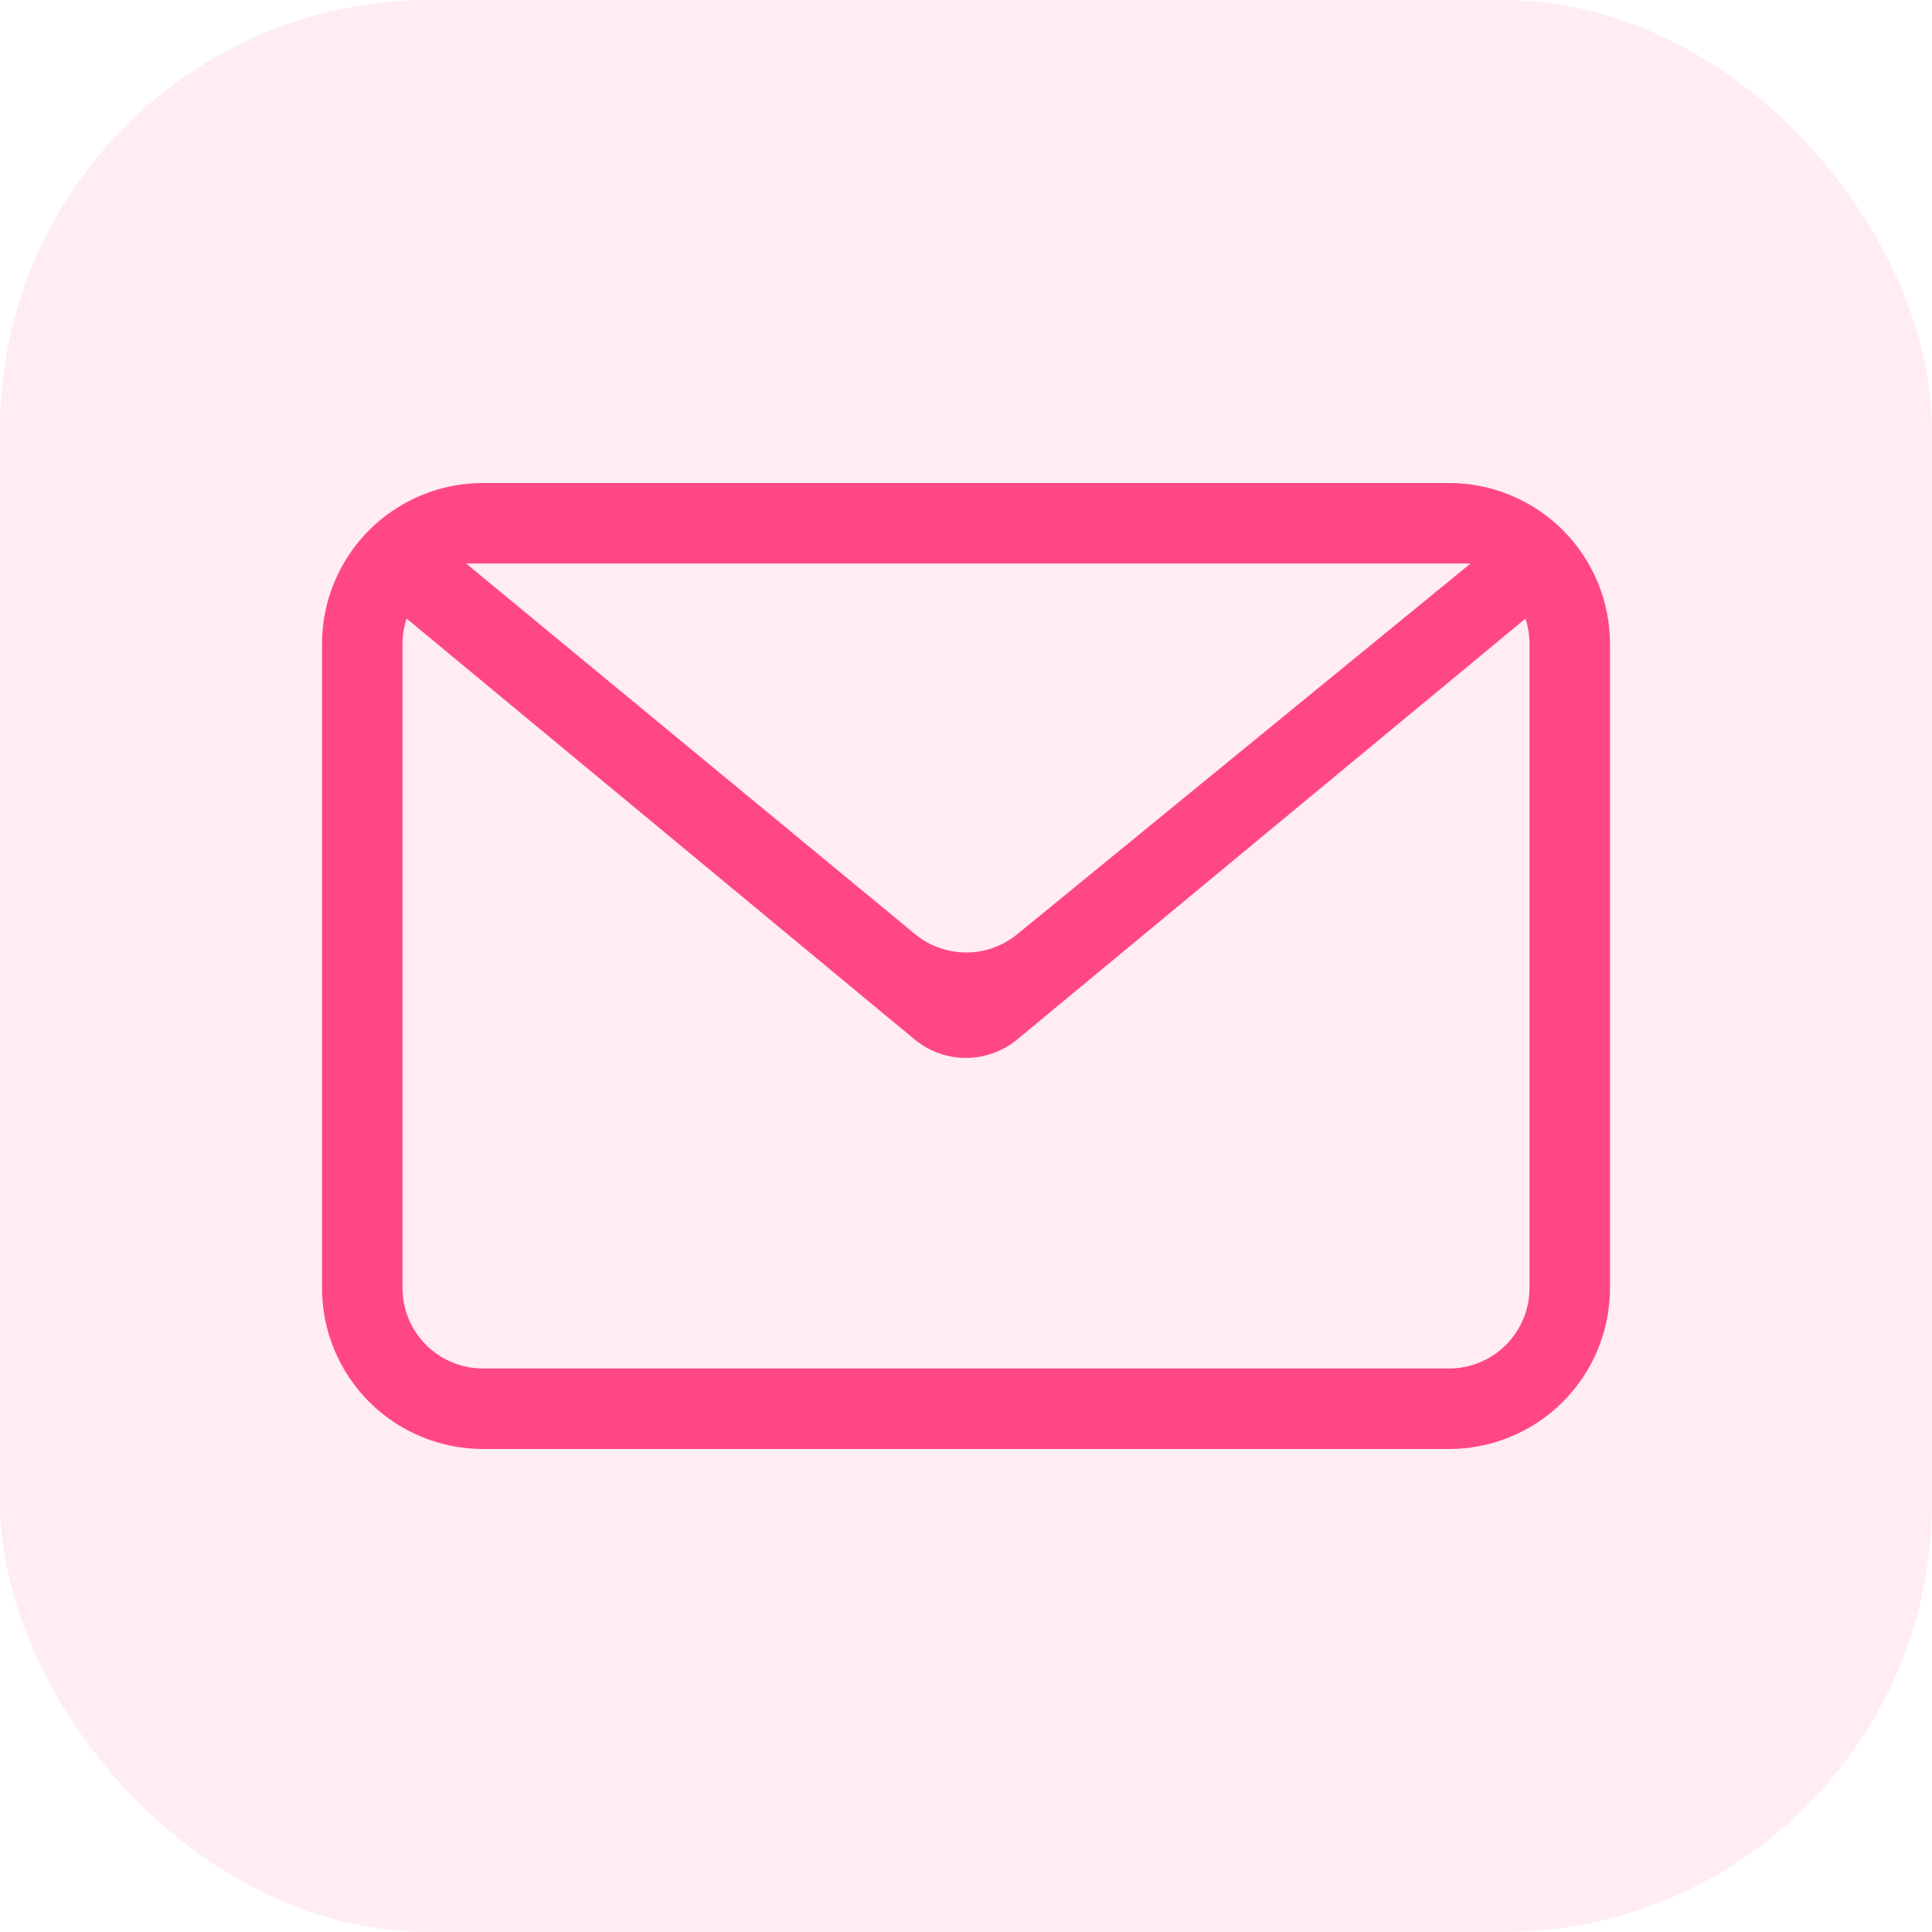 <svg width="45" height="45" viewBox="0 0 45 45" fill="none" xmlns="http://www.w3.org/2000/svg">
<rect width="45" height="45" rx="10" fill="#FF4883" fill-opacity="0.1"/>
<g clip-path="url(#clip0_4_3993)">
<path fill-rule="evenodd" clip-rule="evenodd" d="M35.531 14.408L23.694 24.21C23.358 24.489 22.935 24.641 22.498 24.641C22.061 24.641 21.638 24.489 21.302 24.21L9.471 14.408C9.407 14.599 9.375 14.799 9.375 15V30C9.375 30.497 9.573 30.974 9.924 31.326C10.276 31.677 10.753 31.875 11.25 31.875H33.75C34.247 31.875 34.724 31.677 35.076 31.326C35.428 30.974 35.625 30.497 35.625 30V15C35.626 14.799 35.594 14.599 35.531 14.408ZM11.25 11.25H33.75C34.745 11.25 35.698 11.645 36.402 12.348C37.105 13.052 37.5 14.005 37.5 15V30C37.5 30.995 37.105 31.948 36.402 32.652C35.698 33.355 34.745 33.75 33.75 33.75H11.25C10.255 33.75 9.302 33.355 8.598 32.652C7.895 31.948 7.5 30.995 7.5 30V15C7.5 14.005 7.895 13.052 8.598 12.348C9.302 11.645 10.255 11.25 11.25 11.25ZM10.856 13.125L21.311 21.756C21.646 22.032 22.067 22.184 22.501 22.185C22.935 22.186 23.356 22.036 23.692 21.761L34.252 13.125H10.856Z" fill="#FF4883"/>
</g>
<defs>
<clipPath id="clip0_4_3993">
<rect width="30" height="30" fill="white" transform="translate(7.5 7.5)"/>
</clipPath>
</defs>
</svg>
